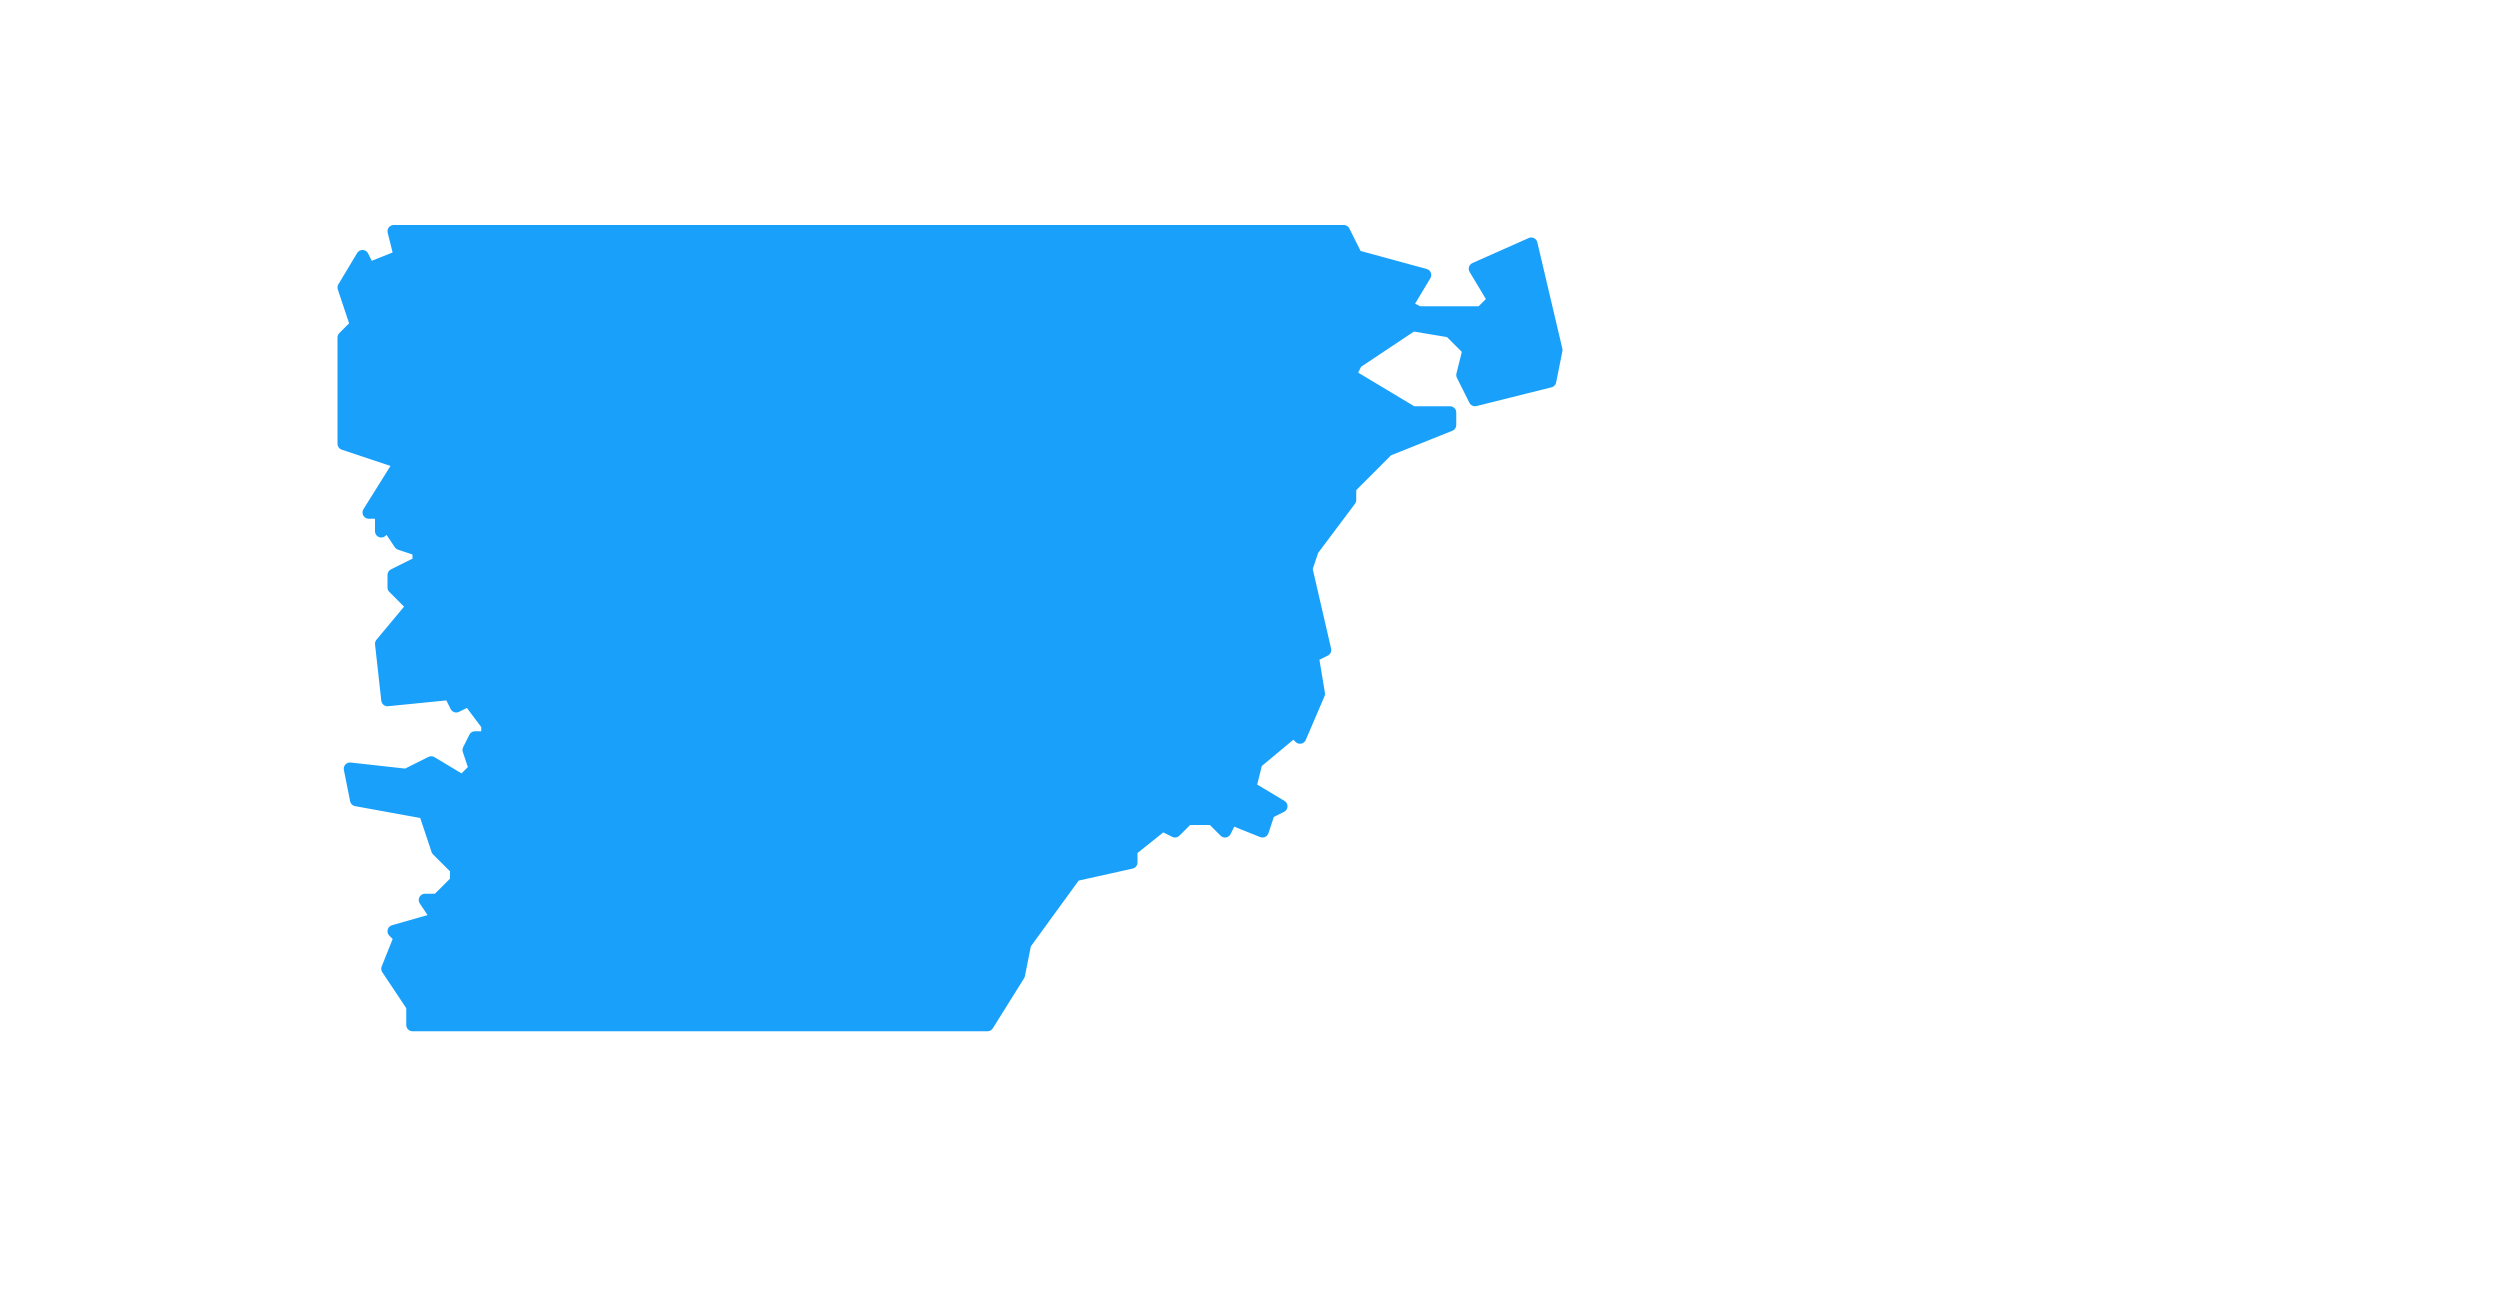 <svg xmlns="http://www.w3.org/2000/svg" height="210" width="400"><path class="leaflet-interactive" stroke="#18a0fb"
stroke-opacity="1" stroke-width="2" stroke-linecap="round" stroke-linejoin="round"
fill="#18a0fb" fill-opacity="1" fill-rule="evenodd" d="M94 37L63 37L64 41L59 43L58 
41L55 46L57 52L55 54L55 71L64 74L59 82L61 82L61 85L62 84L64 87L67 88L67 90L63 92L63 
94L66 97L61 103L62 112L72 111L73 113L75 112L78 116L78 118L76 118L75 120L76 123L74 
125L69 122L65 124L56 123L57 128L68 130L70 136L73 139L73 141L70 144L68 144L70 147L63 
149L64 150L62 155L66 161L66 164L158 164L163 156L164 151L172 140L181 138L181 136L186 
132L188 133L190 131L194 131L196 133L197 131L202 133L203 130L205 129L200 126L201 122L207 
117L208 118L211 111L210 105L212 104L209 91L210 88L216 80L216 78L222 72L232 68L232 
66L226 66L216 60L217 58L226 52L232 53L235 56L234 60L236 64L248 61L249 56L245 39L236 
43L239 48L237 50L227 50L225 49L228 44L217 41L215 37L105 37z"></path></svg>
